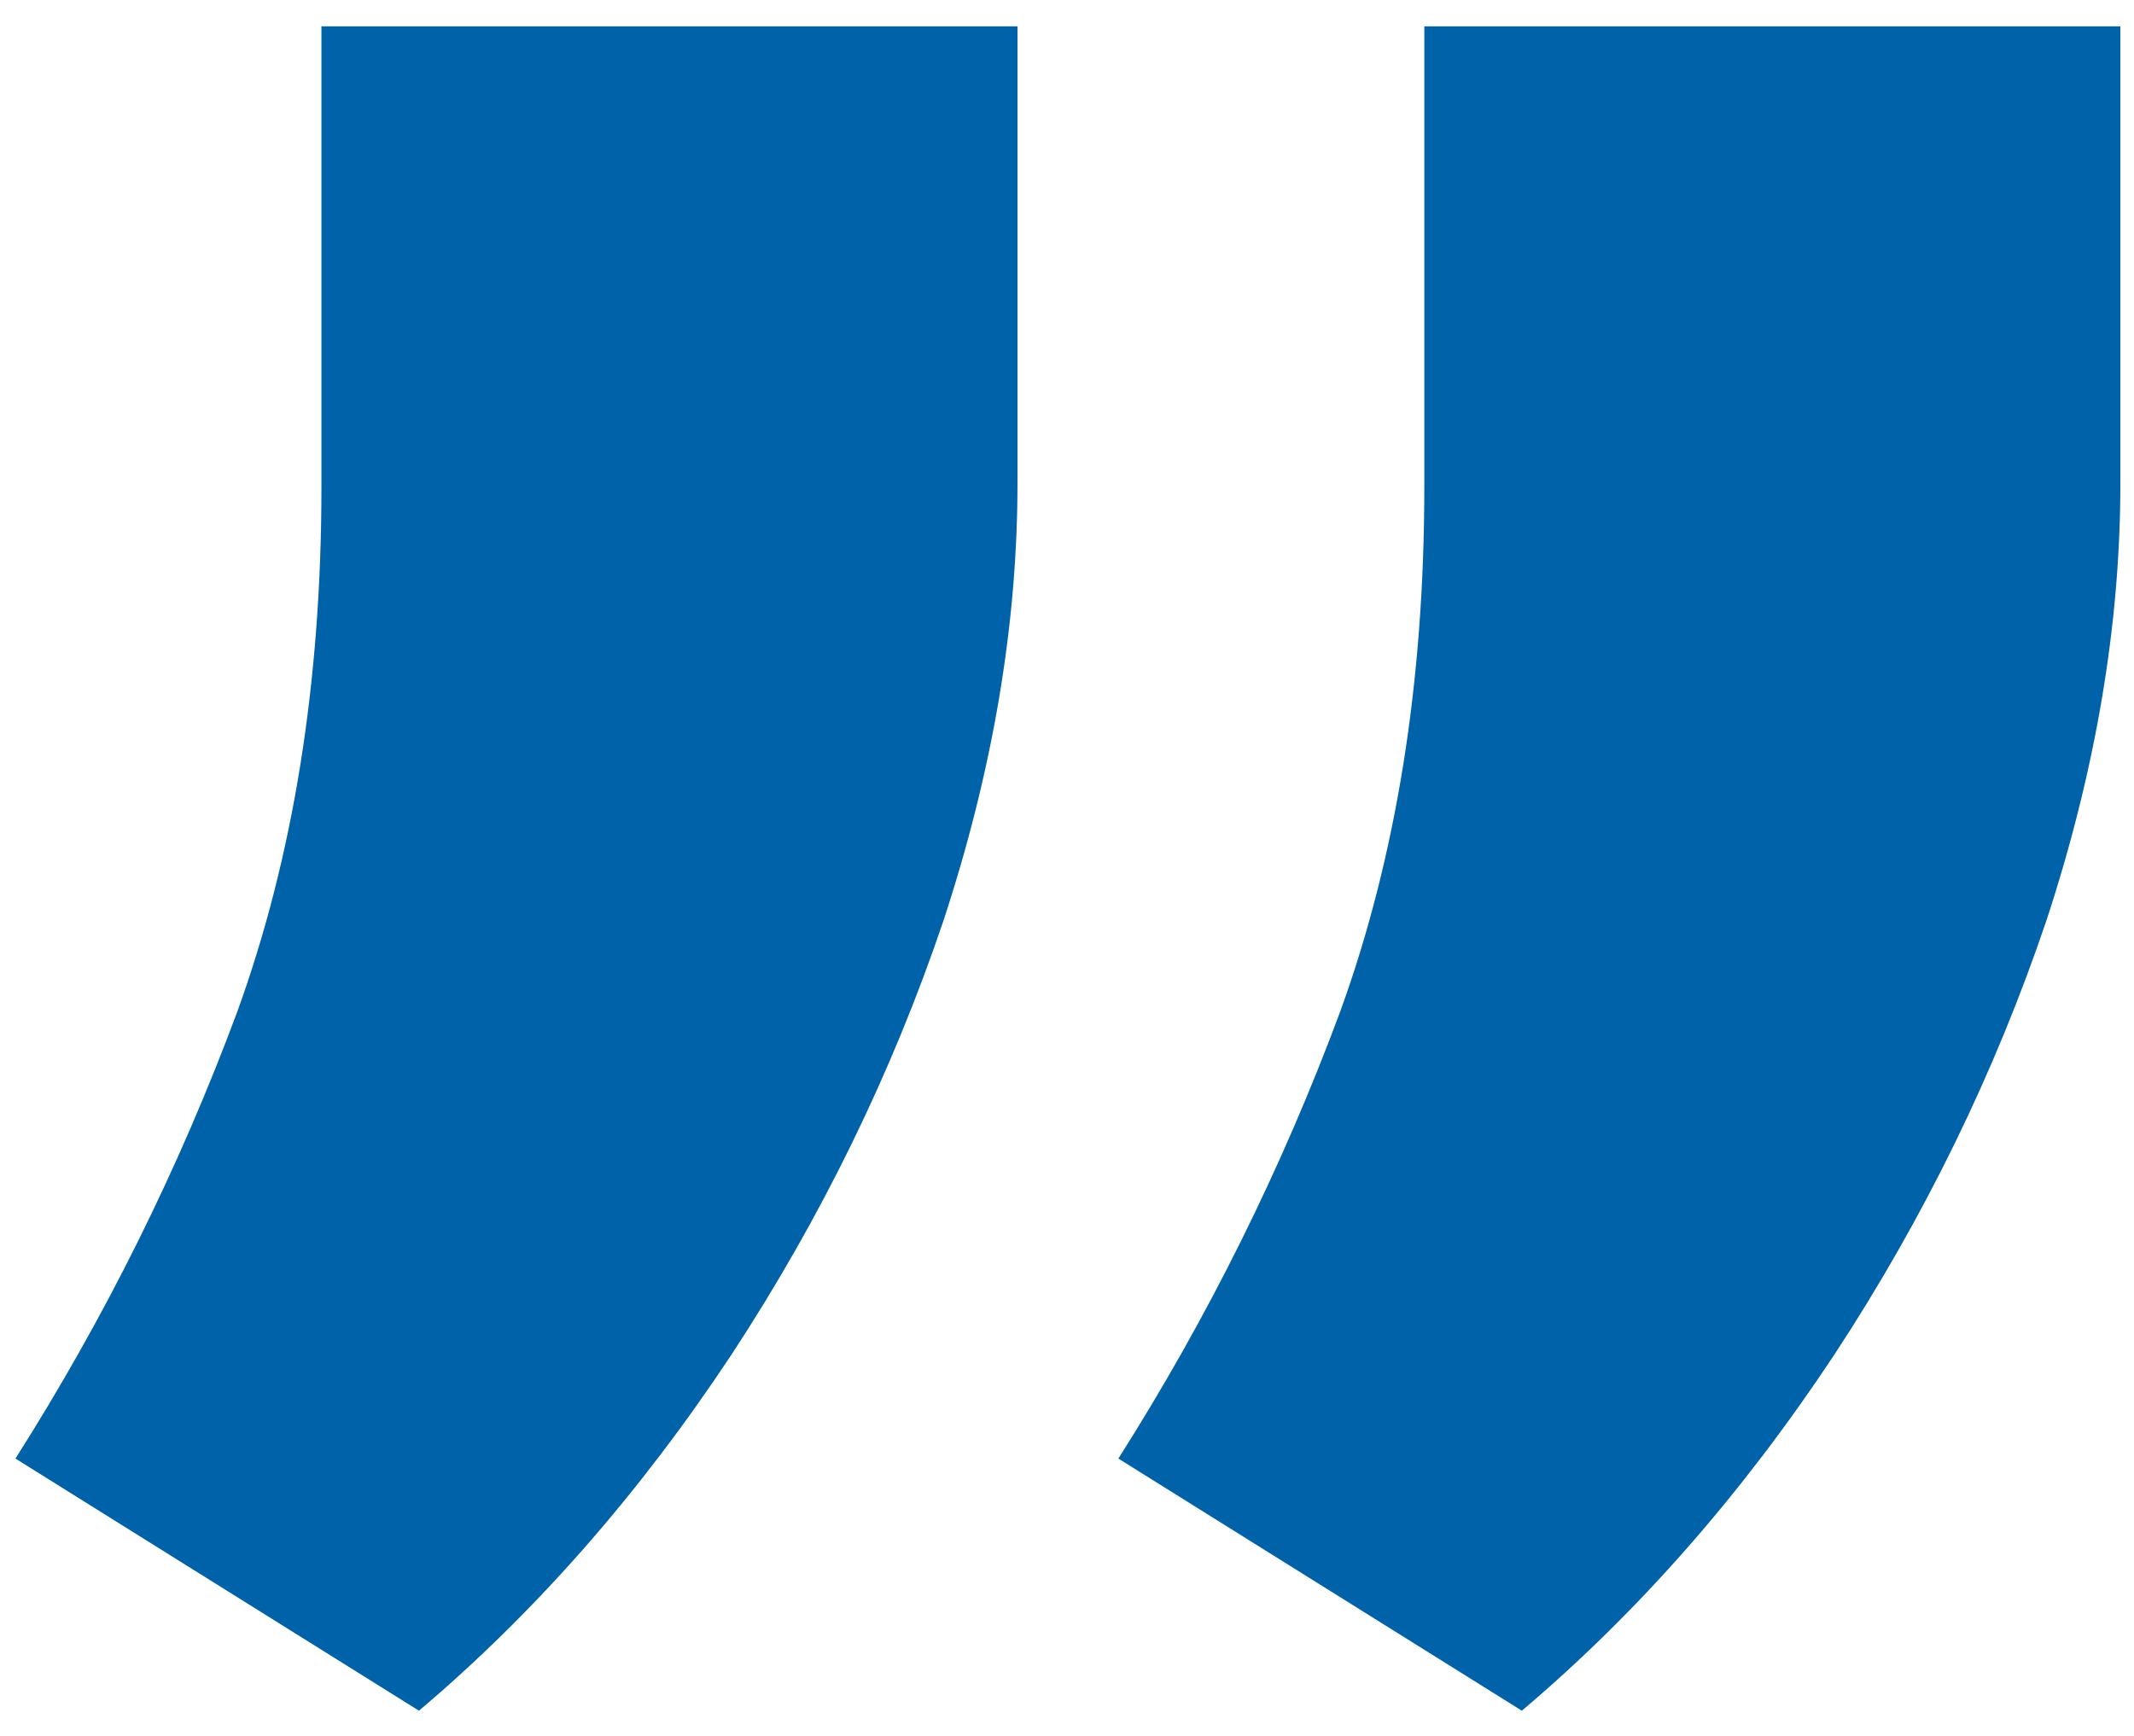 <svg width="59" height="48" viewBox="0 0 59 48" fill="none" xmlns="http://www.w3.org/2000/svg">
<path d="M58.623 0.728L58.623 13.371C58.623 17.276 57.941 21.304 56.578 25.456C55.152 29.671 53.2 33.668 50.721 37.449C48.18 41.291 45.298 44.576 42.075 47.303L30.92 40.331C33.399 36.426 35.444 32.305 37.055 27.967C38.605 23.69 39.379 18.856 39.379 13.464L39.379 0.728L58.623 0.728ZM28.131 0.728L28.131 13.371C28.131 17.276 27.449 21.304 26.085 25.456C24.66 29.671 22.708 33.668 20.229 37.449C17.688 41.291 14.806 44.576 11.583 47.303L0.427 40.331C2.906 36.426 4.952 32.305 6.563 27.967C8.112 23.69 8.887 18.856 8.887 13.464L8.887 0.728L28.131 0.728Z" fill="#0063AA"/>
</svg>
